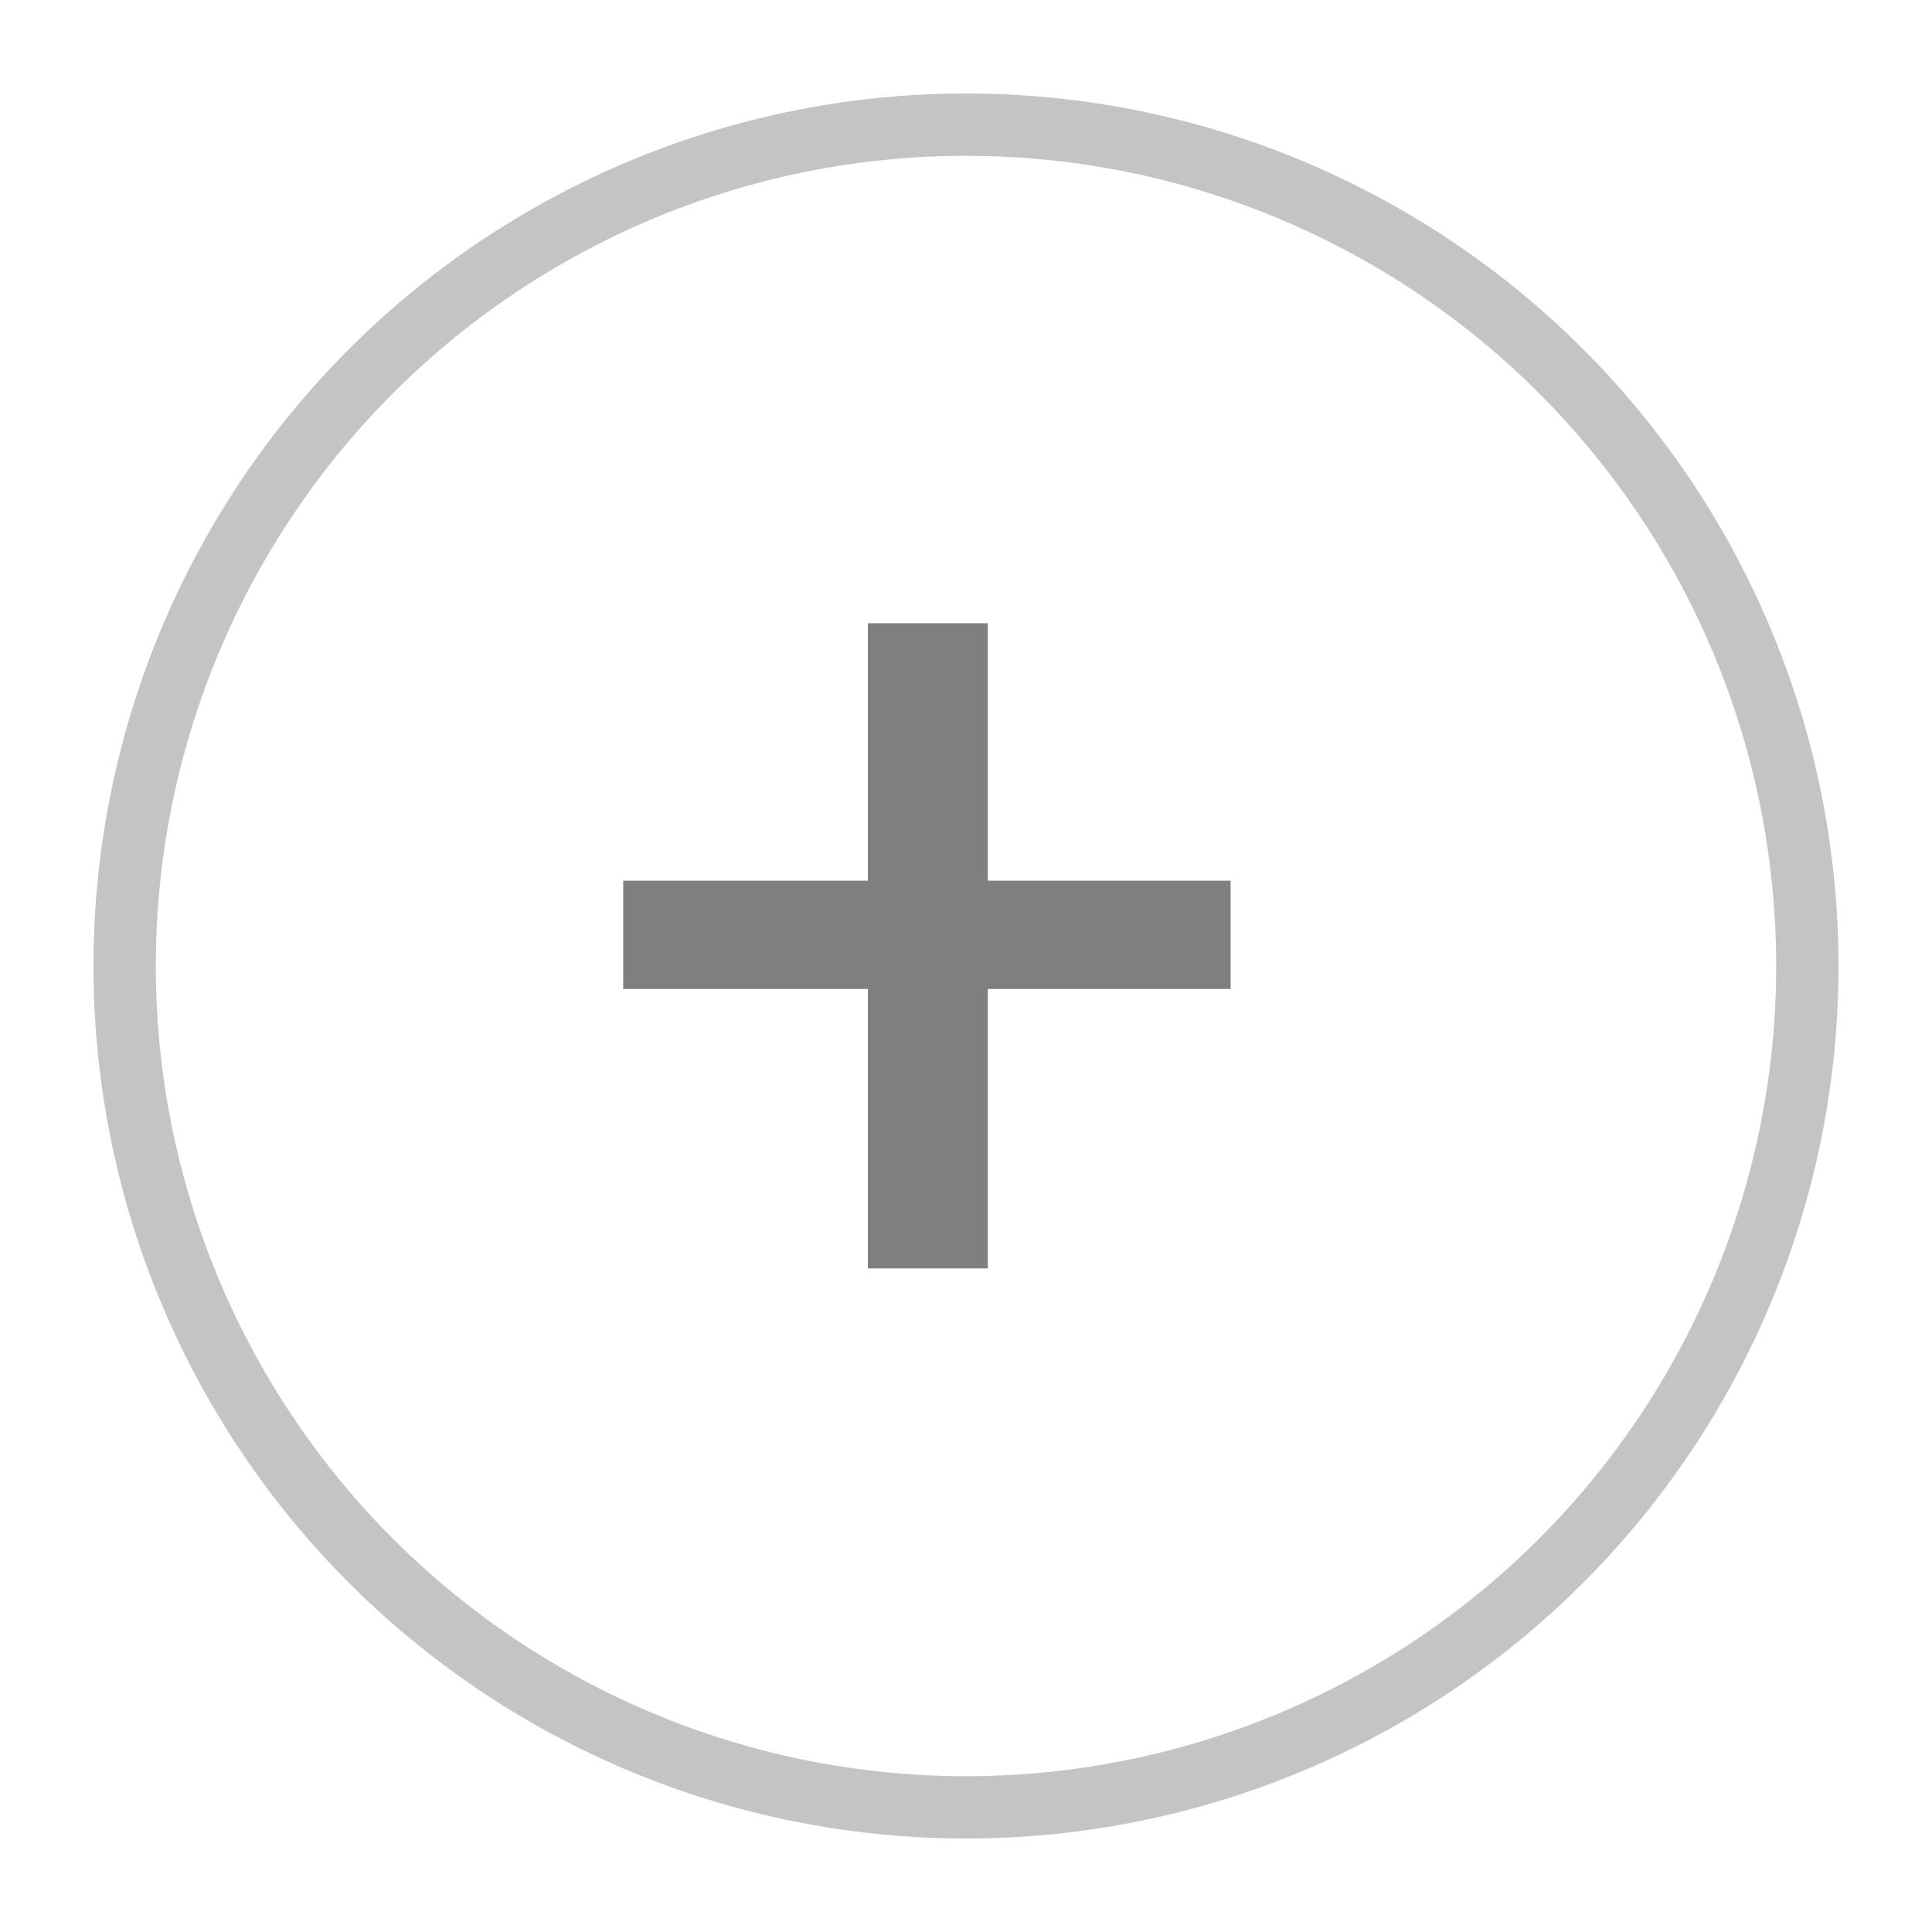 <?xml version="1.0" encoding="UTF-8"?>
<svg width="31px" height="31px" viewBox="0 0 31 31" version="1.1" xmlns="http://www.w3.org/2000/svg" xmlns:xlink="http://www.w3.org/1999/xlink">
    <!-- Generator: Sketch 41 (35326) - http://www.bohemiancoding.com/sketch -->
    <title>Slice 2</title>
    <desc>Created with Sketch.</desc>
    <defs></defs>
    <g id="Main-page" stroke="none" stroke-width="1" fill="none" fill-rule="evenodd">
        <circle id="Oval-9-Copy-6" stroke="#C4C4C4" cx="15.5" cy="15.5" r="13.5"></circle>
        <polygon id="+-copy-6" fill-opacity="0.5" fill="#000000" points="15.85 14.131 19.746 14.131 19.746 15.869 15.85 15.869 15.85 20.352 13.926 20.352 13.926 15.869 10 15.869 10 14.131 13.926 14.131 13.926 10 15.85 10"></polygon>
    </g>
</svg>